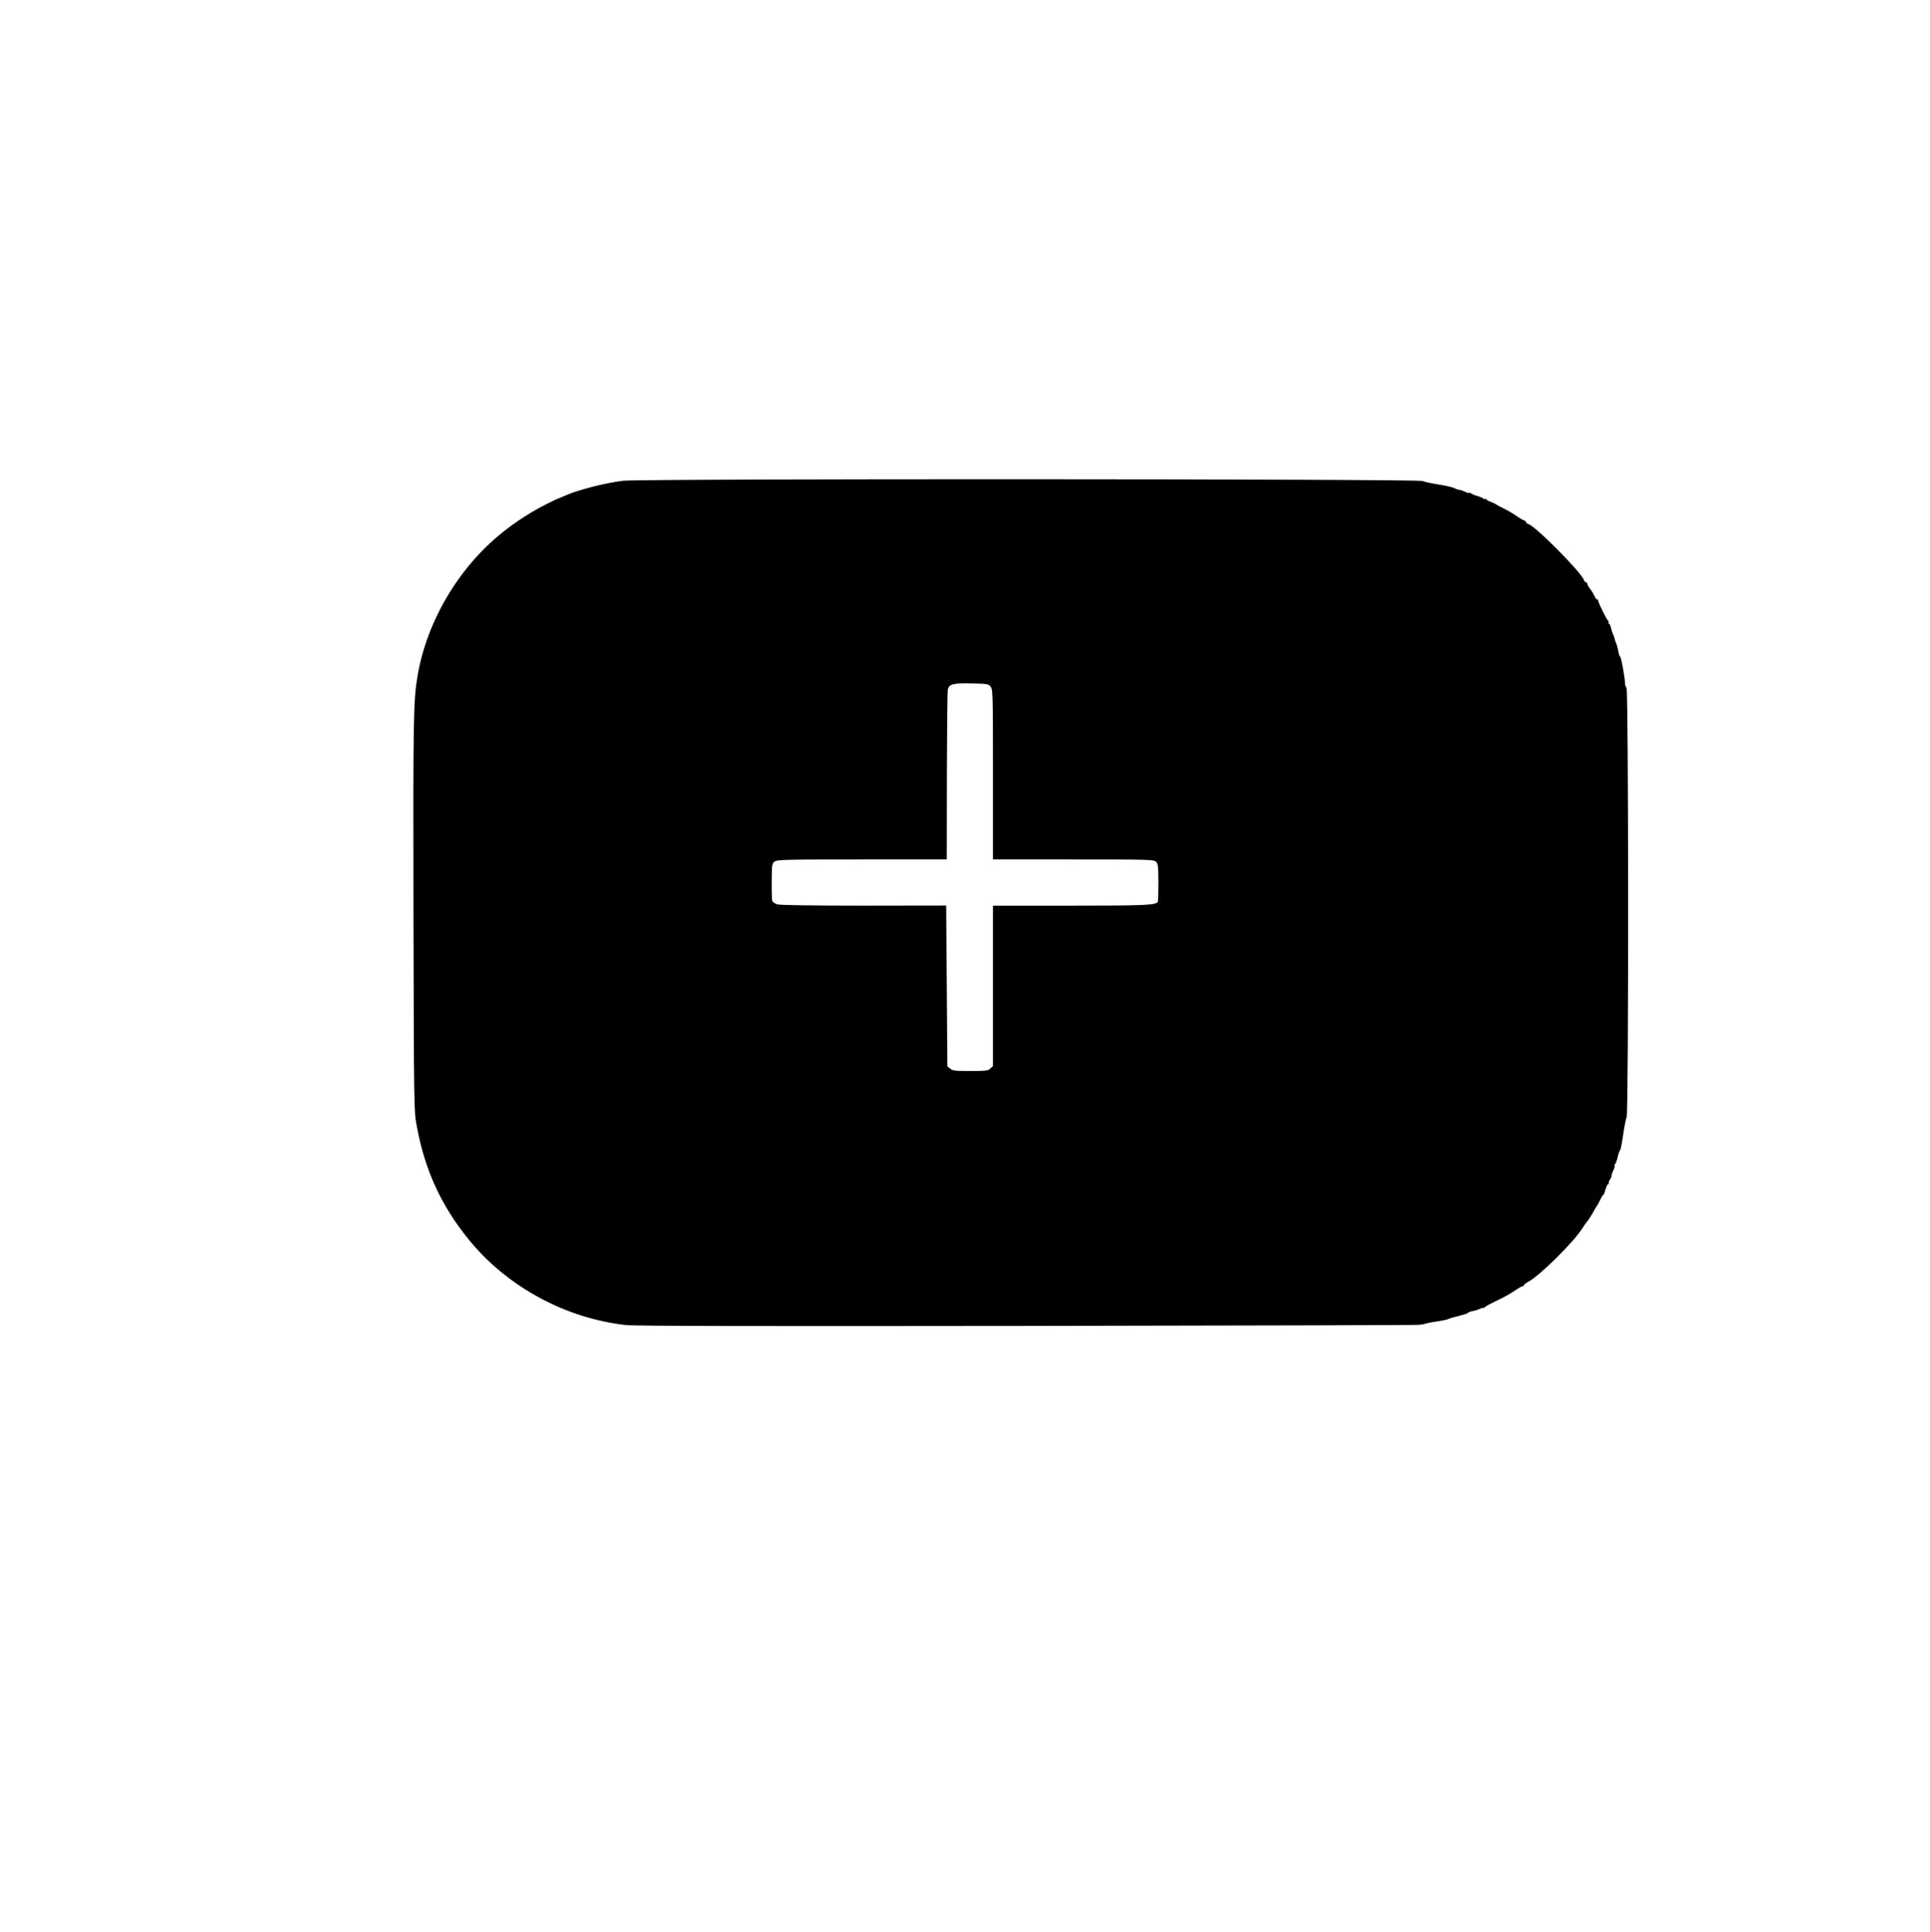 <?xml version="1.0" standalone="no"?>
<!DOCTYPE svg PUBLIC "-//W3C//DTD SVG 20010904//EN"
 "http://www.w3.org/TR/2001/REC-SVG-20010904/DTD/svg10.dtd">
<svg version="1.0" xmlns="http://www.w3.org/2000/svg"
 width="1588pt" height="1589pt" viewBox="0 0 1588 1589"
 preserveAspectRatio="xMidYMid meet">

<g transform="translate(0,1589) scale(0.1,-0.1)"
fill="#000000" stroke="none">
<path d="M5125 11935 c-153 -19 -378 -77 -482 -125 -24 -11 -45 -20 -48 -20
-3 0 -52 -23 -107 -51 -112 -56 -246 -142 -353 -228 -360 -287 -623 -731 -699
-1179 -35 -208 -37 -332 -34 -1967 4 -1609 4 -1610 26 -1732 66 -366 202 -663
434 -946 314 -383 790 -641 1288 -697 66 -8 1070 -10 3290 -7 1757 3 3213 6
3235 9 22 2 47 6 55 10 8 3 51 12 95 18 44 7 85 15 90 19 6 4 45 16 88 26 42
11 77 22 77 26 0 4 17 10 37 14 21 4 47 12 58 18 11 6 24 10 29 9 5 -2 12 1
15 6 3 5 44 28 91 50 93 46 105 53 167 94 23 15 46 28 52 28 6 0 11 4 11 9 0
5 14 16 31 25 93 47 379 329 453 448 11 18 23 35 26 38 11 11 48 67 65 100 10
19 21 37 24 40 3 3 15 24 26 47 11 24 23 43 26 43 4 0 12 20 19 45 7 25 17 45
23 45 6 0 7 3 4 6 -3 4 0 16 8 28 8 11 15 27 15 36 0 8 7 28 15 44 8 15 13 32
10 36 -3 5 -1 11 4 14 5 3 15 30 21 58 7 29 16 55 21 58 4 3 15 59 24 125 10
66 22 131 29 144 17 37 16 3515 -1 3533 -7 6 -13 25 -13 42 0 44 -32 216 -40
216 -4 0 -10 18 -14 39 -3 22 -11 52 -18 68 -6 15 -12 33 -13 38 0 6 -7 24
-14 40 -7 17 -15 42 -18 58 -3 15 -10 27 -15 27 -5 0 -7 4 -4 9 4 5 3 11 -1
13 -10 4 -83 151 -83 166 0 7 -5 12 -10 12 -6 0 -15 12 -20 26 -6 14 -21 40
-35 58 -14 18 -25 38 -25 44 0 7 -5 12 -10 12 -6 0 -14 8 -17 18 -26 70 -417
462 -461 462 -6 0 -12 7 -16 15 -3 8 -11 15 -17 15 -6 0 -32 15 -58 33 -25 19
-73 47 -106 63 -33 15 -62 31 -65 35 -3 3 -22 12 -42 20 -21 7 -38 17 -38 22
0 4 -4 6 -9 2 -5 -3 -12 -1 -15 3 -3 5 -26 15 -51 22 -25 7 -48 17 -51 22 -3
4 -9 6 -14 3 -4 -3 -21 2 -36 10 -16 8 -36 15 -44 15 -8 0 -27 6 -42 14 -15 8
-76 22 -135 31 -59 9 -117 22 -128 28 -31 18 -6427 20 -6580 2z m3026 -1694
c18 -22 19 -49 19 -722 l0 -699 659 0 c613 0 660 -1 680 -17 19 -17 21 -28 22
-170 0 -84 -2 -157 -5 -162 -17 -27 -101 -31 -718 -31 l-638 0 0 -660 0 -659
-22 -21 c-20 -18 -35 -20 -164 -20 -125 0 -145 2 -165 19 l-24 19 -5 661 -5
662 -675 -1 c-430 0 -688 4 -712 10 -20 6 -39 18 -43 28 -4 9 -6 82 -5 162 1
137 2 146 23 162 20 16 74 18 720 18 l697 0 1 688 c1 378 4 698 8 712 12 43
43 51 194 48 132 -3 140 -4 158 -27z"/>
</g>
</svg>
